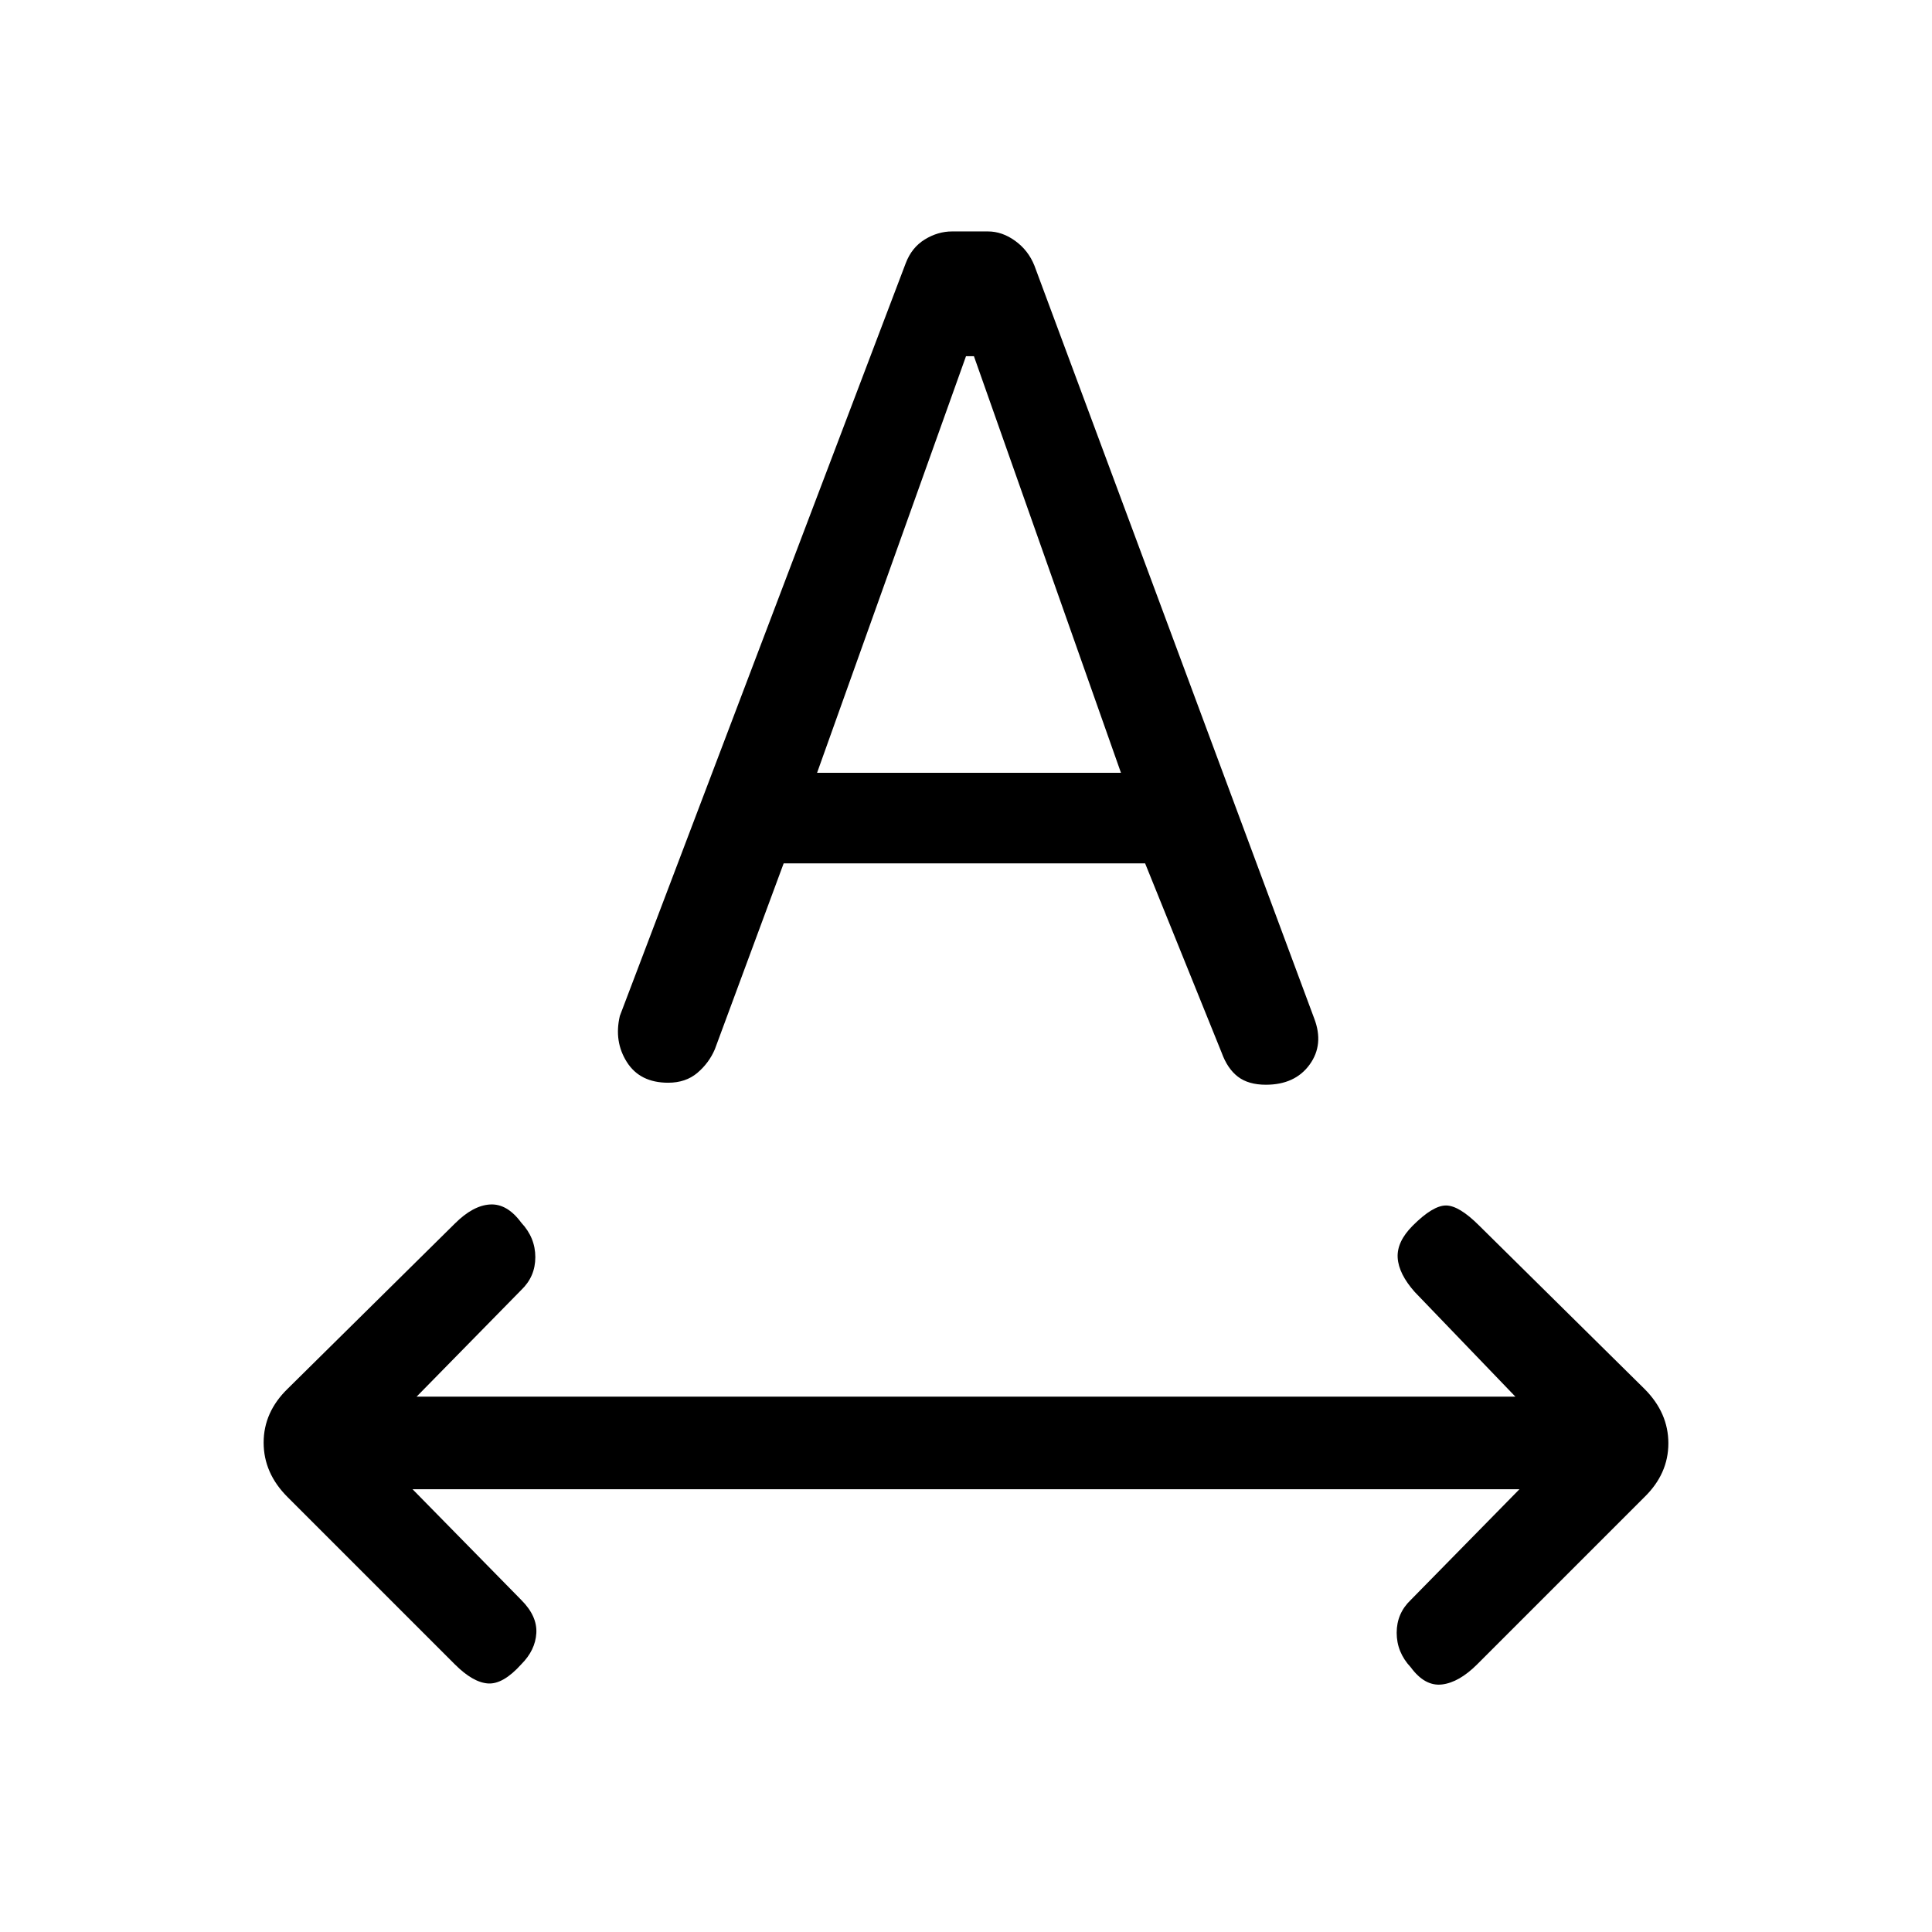 <svg xmlns="http://www.w3.org/2000/svg" height="20" viewBox="0 -960 960 960" width="20"><path d="M259-133q-9 10-16.5 9.5T226-133l-83.14-83.14Q131-228 131-243.18T143-270l83-82q9-9 17.5-9.5t15.5 9.02q7 7.48 7 17.15 0 9.66-7 16.33l-52 53h546l-50-52q-8-9-8.5-17t7.5-16q10-10 16.5-10t16.5 10l82.14 81.14Q829-258 829-242.82T817-216l-83 83q-9 9-17.5 10t-15.5-8.52q-7-7.48-7-17.15 0-9.66 7-16.33l54-55H205l54 55q8 8 7.5 16.5T259-133Zm49-322.21 142.04-373.97Q453-837 459.5-841q6.5-4 13.58-4h17.84q7.08 0 13.58 4.73T514-828l139 374q5 13-2.26 23-7.27 10-21.74 10-8.68 0-13.9-4-5.22-4-8.1-12l-38-94H389.4l-34.21 92.41q-2.91 6.8-8.68 11.7Q340.73-422 332-422q-14 0-20.5-10.25-6.5-10.24-3.5-22.96ZM406-576h151l-73.06-207H480l-74 207Z"/></svg>